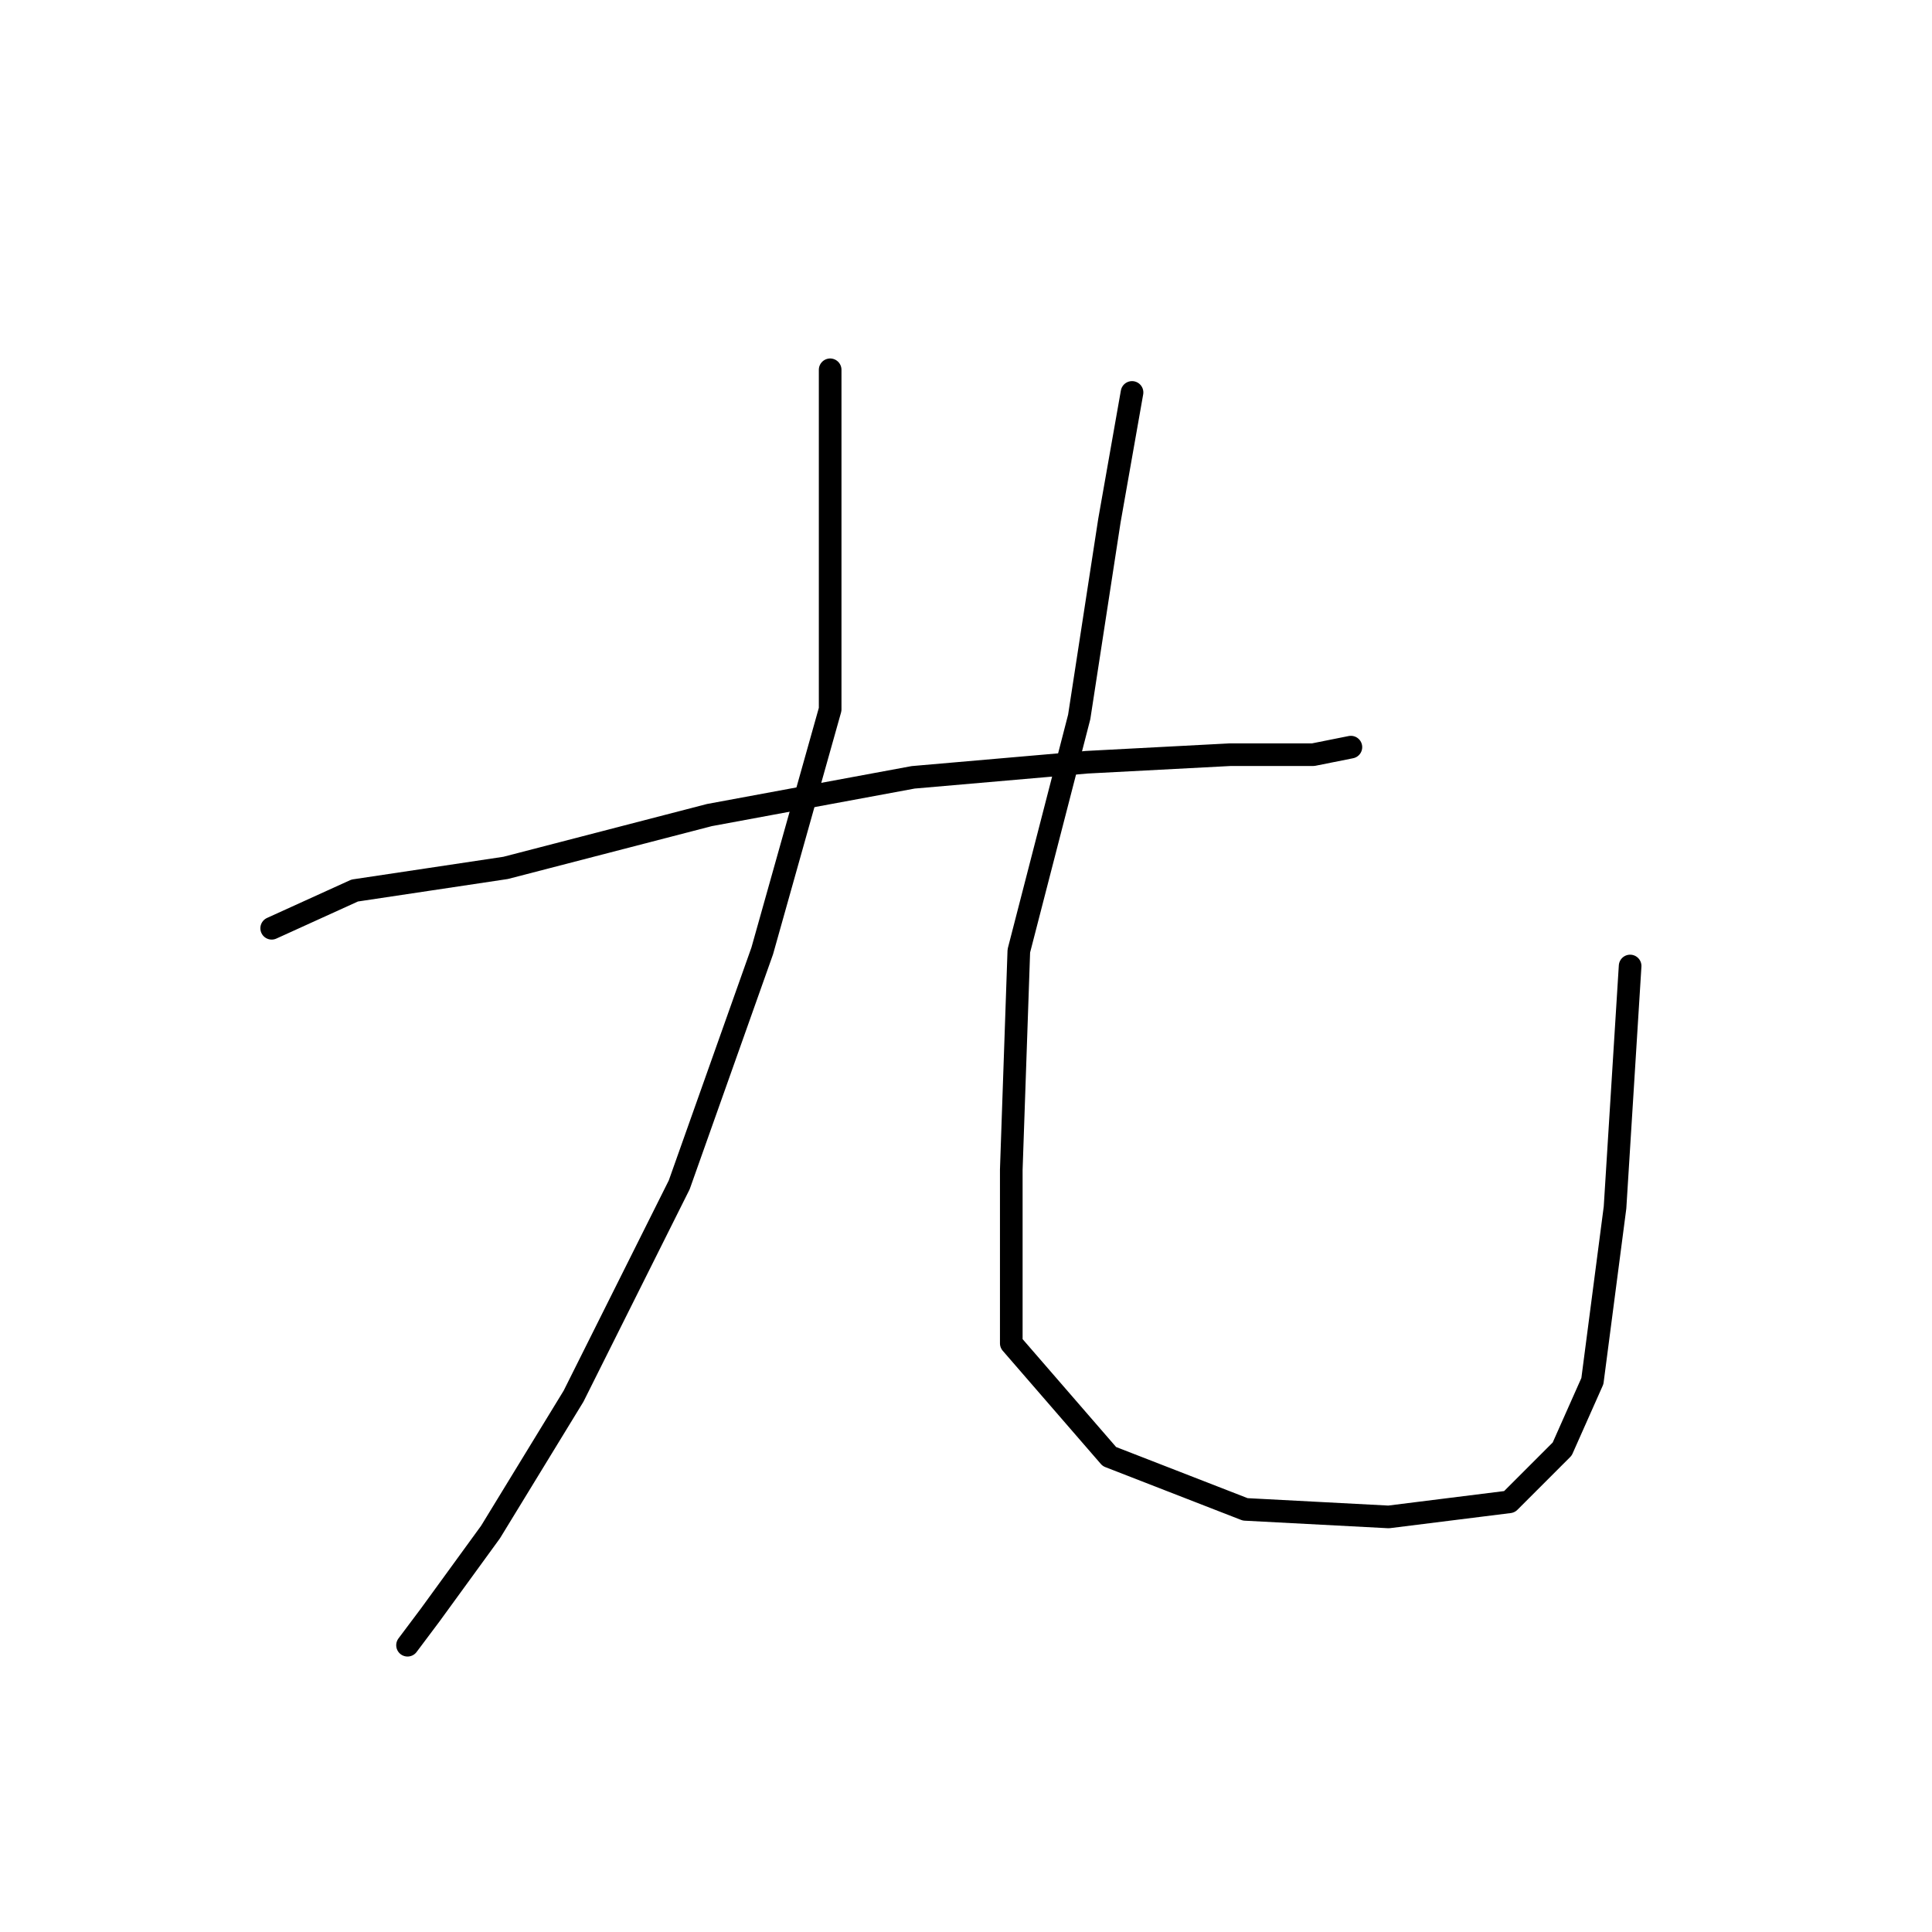 <?xml version="1.0" standalone="no"?>
    <svg width="256" height="256" xmlns="http://www.w3.org/2000/svg" version="1.1">
    <polyline stroke="black" stroke-width="3" stroke-linecap="round" fill="transparent" stroke-linejoin="round" points="36 123 47 118 67 115 94 108 121 103 144 101 163 100 174 100 179 99 179 99 " />
        <polyline stroke="black" stroke-width="3" stroke-linecap="round" fill="transparent" stroke-linejoin="round" points="110 49 110 94 101 126 90 157 76 185 65 203 57 214 54 218 54 218 " />
        <polyline stroke="black" stroke-width="3" stroke-linecap="round" fill="transparent" stroke-linejoin="round" points="150 52 147 69 143 95 135 126 134 155 134 178 147 193 165 200 184 201 200 199 207 192 211 183 214 160 216 128 216 128 " />
        </svg>